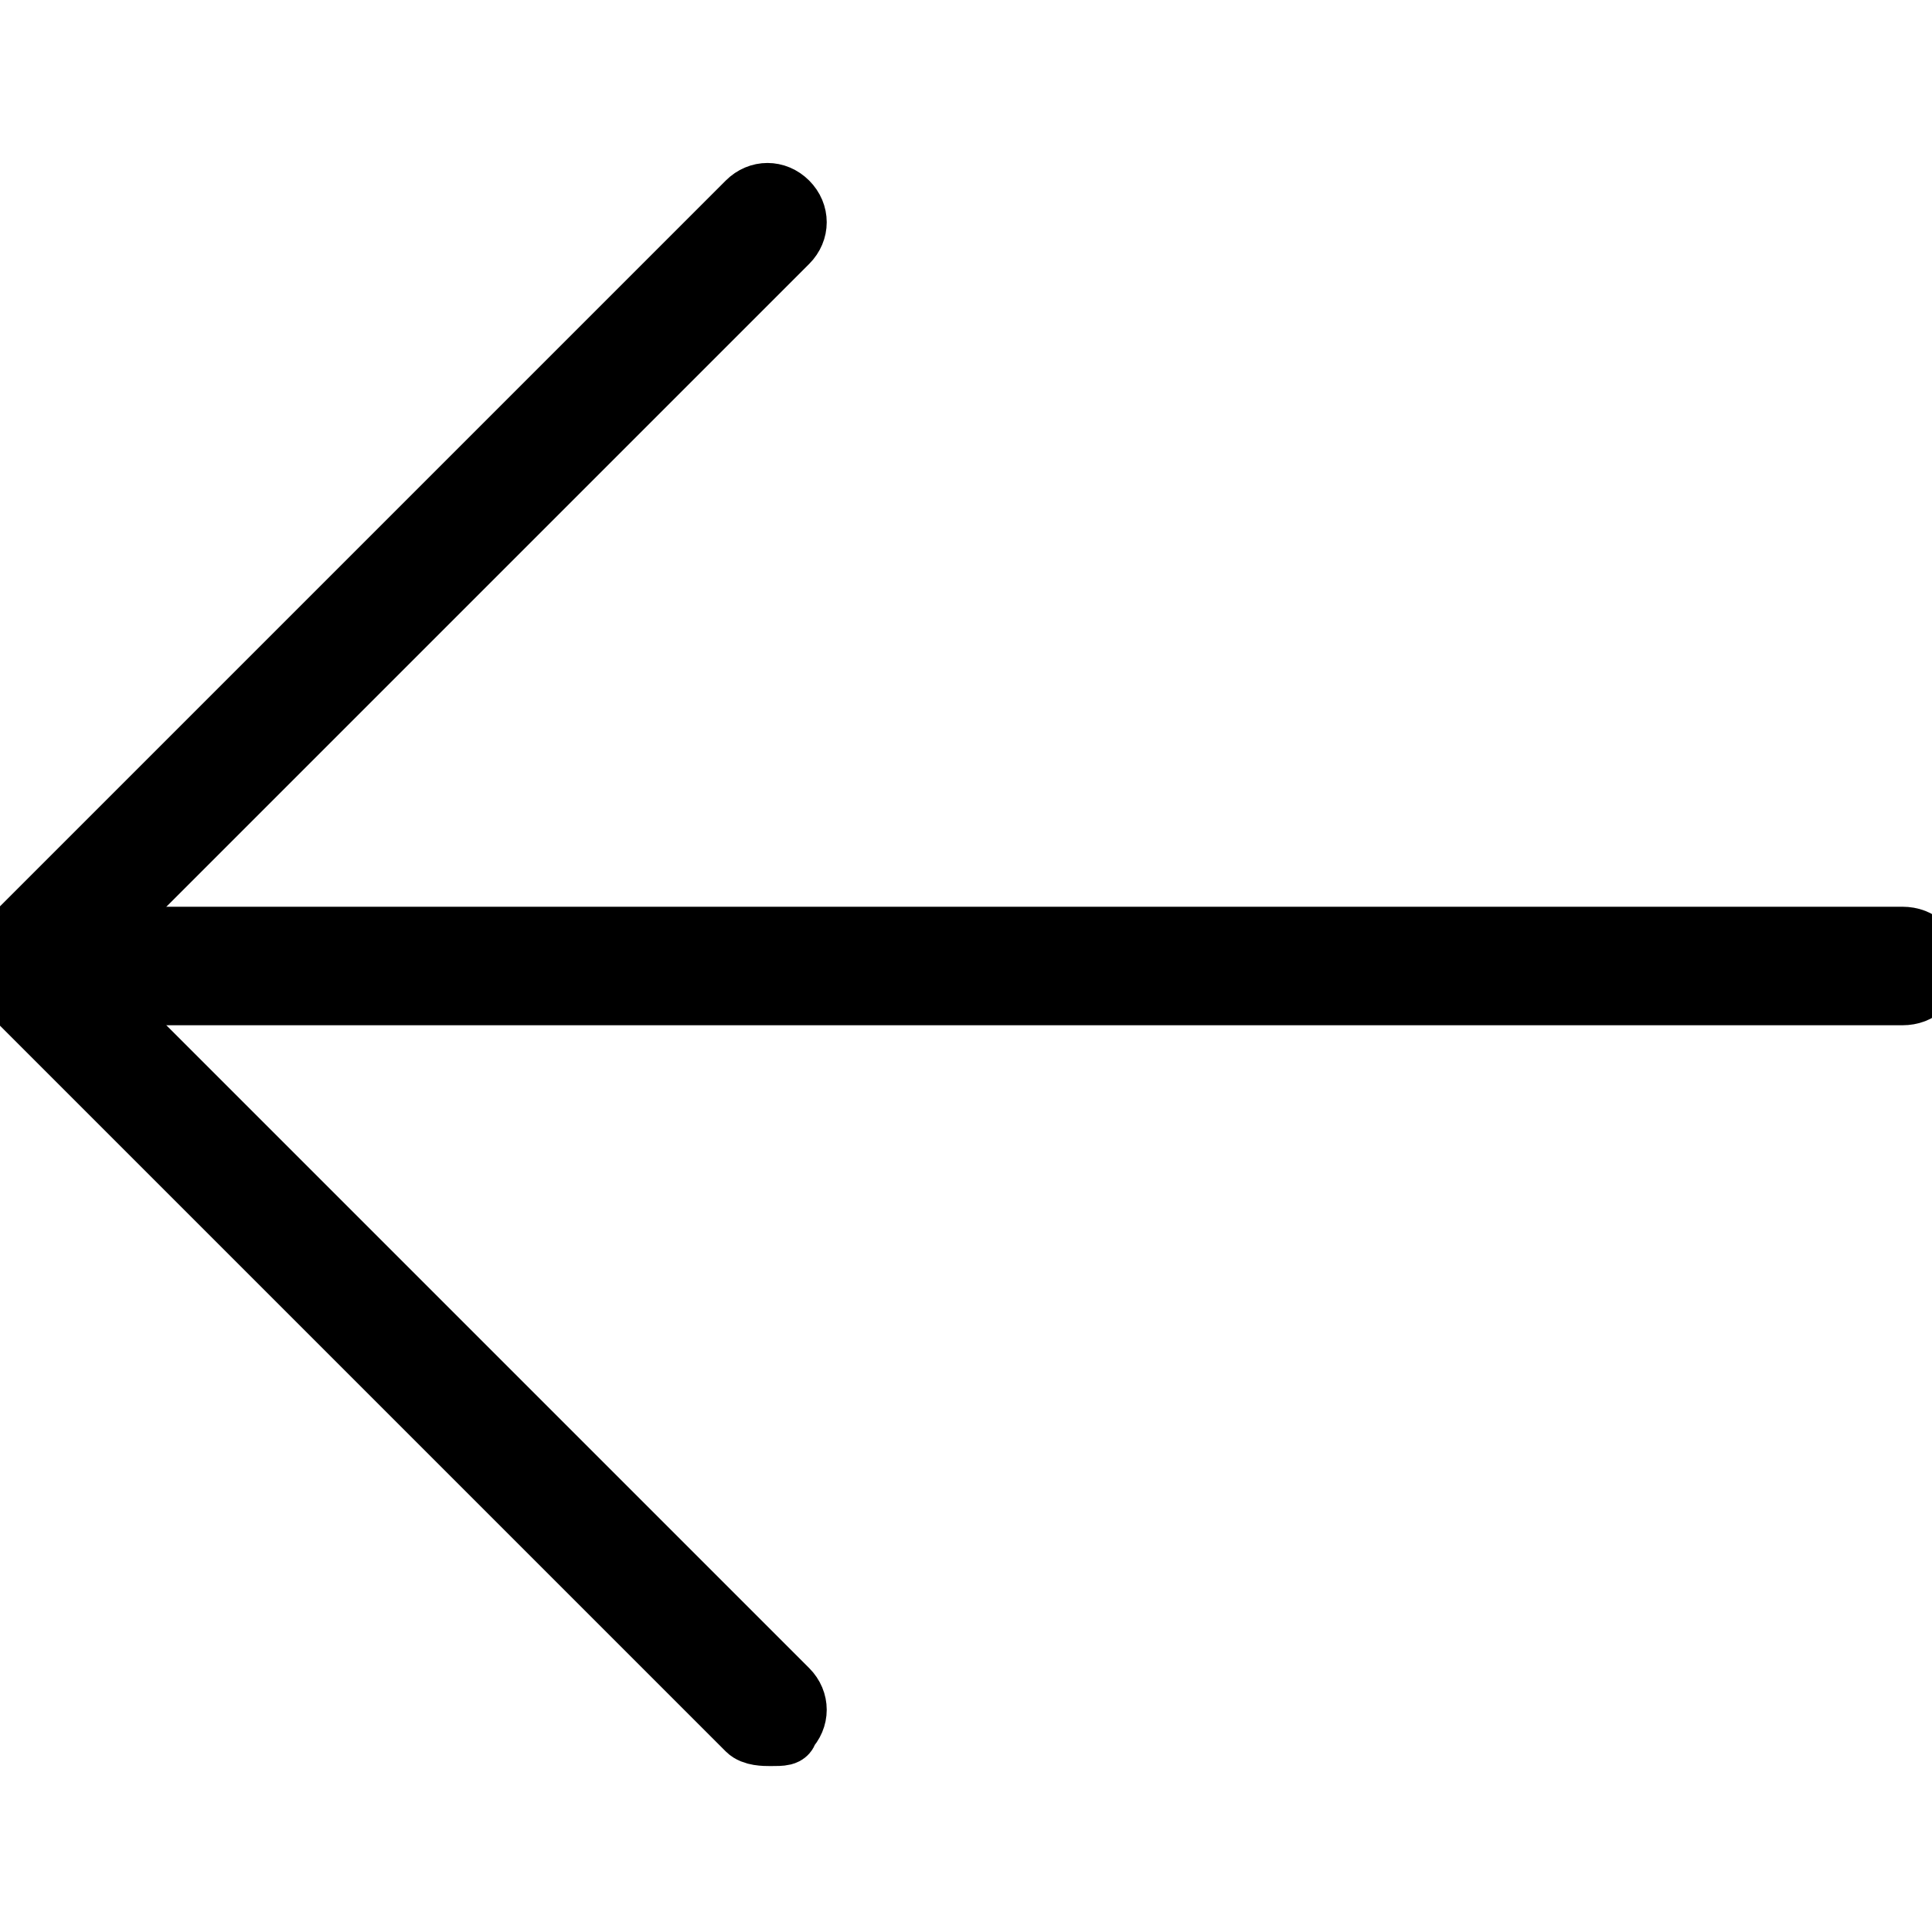 <?xml version="1.0" encoding="utf-8"?>
<!-- Generator: Adobe Illustrator 19.1.0, SVG Export Plug-In . SVG Version: 6.00 Build 0)  -->
<svg version="1.1" id="Capa_1" xmlns="http://www.w3.org/2000/svg" xmlns:xlink="http://www.w3.org/1999/xlink" x="0px" y="0px"
	 viewBox="-183 184.4 32.6 32.6" style="enable-background:new -183 184.4 32.6 32.6;" xml:space="preserve">
<style type="text/css">
	.st0{stroke:#000000;stroke-miterlimit:10;}
</style>
<g>
	<path class="st0" d="M-150.9,201.2h-31.6c-0.3,0-0.5-0.2-0.5-0.5s0.2-0.5,0.5-0.5h31.6c0.3,0,0.5,0.2,0.5,0.5
		S-150.6,201.2-150.9,201.2z"/>
	<path class="st0" d="M-170,213.7c-0.1,0-0.3,0-0.4-0.1l-12.5-12.5c-0.1-0.1-0.1-0.2-0.1-0.4s0.1-0.3,0.1-0.4l12.5-12.5
		c0.2-0.2,0.5-0.2,0.7,0c0.2,0.2,0.2,0.5,0,0.7l-12.2,12.2l12.2,12.2c0.2,0.2,0.2,0.5,0,0.7C-169.7,213.7-169.8,213.7-170,213.7z"/>
</g>
</svg>
